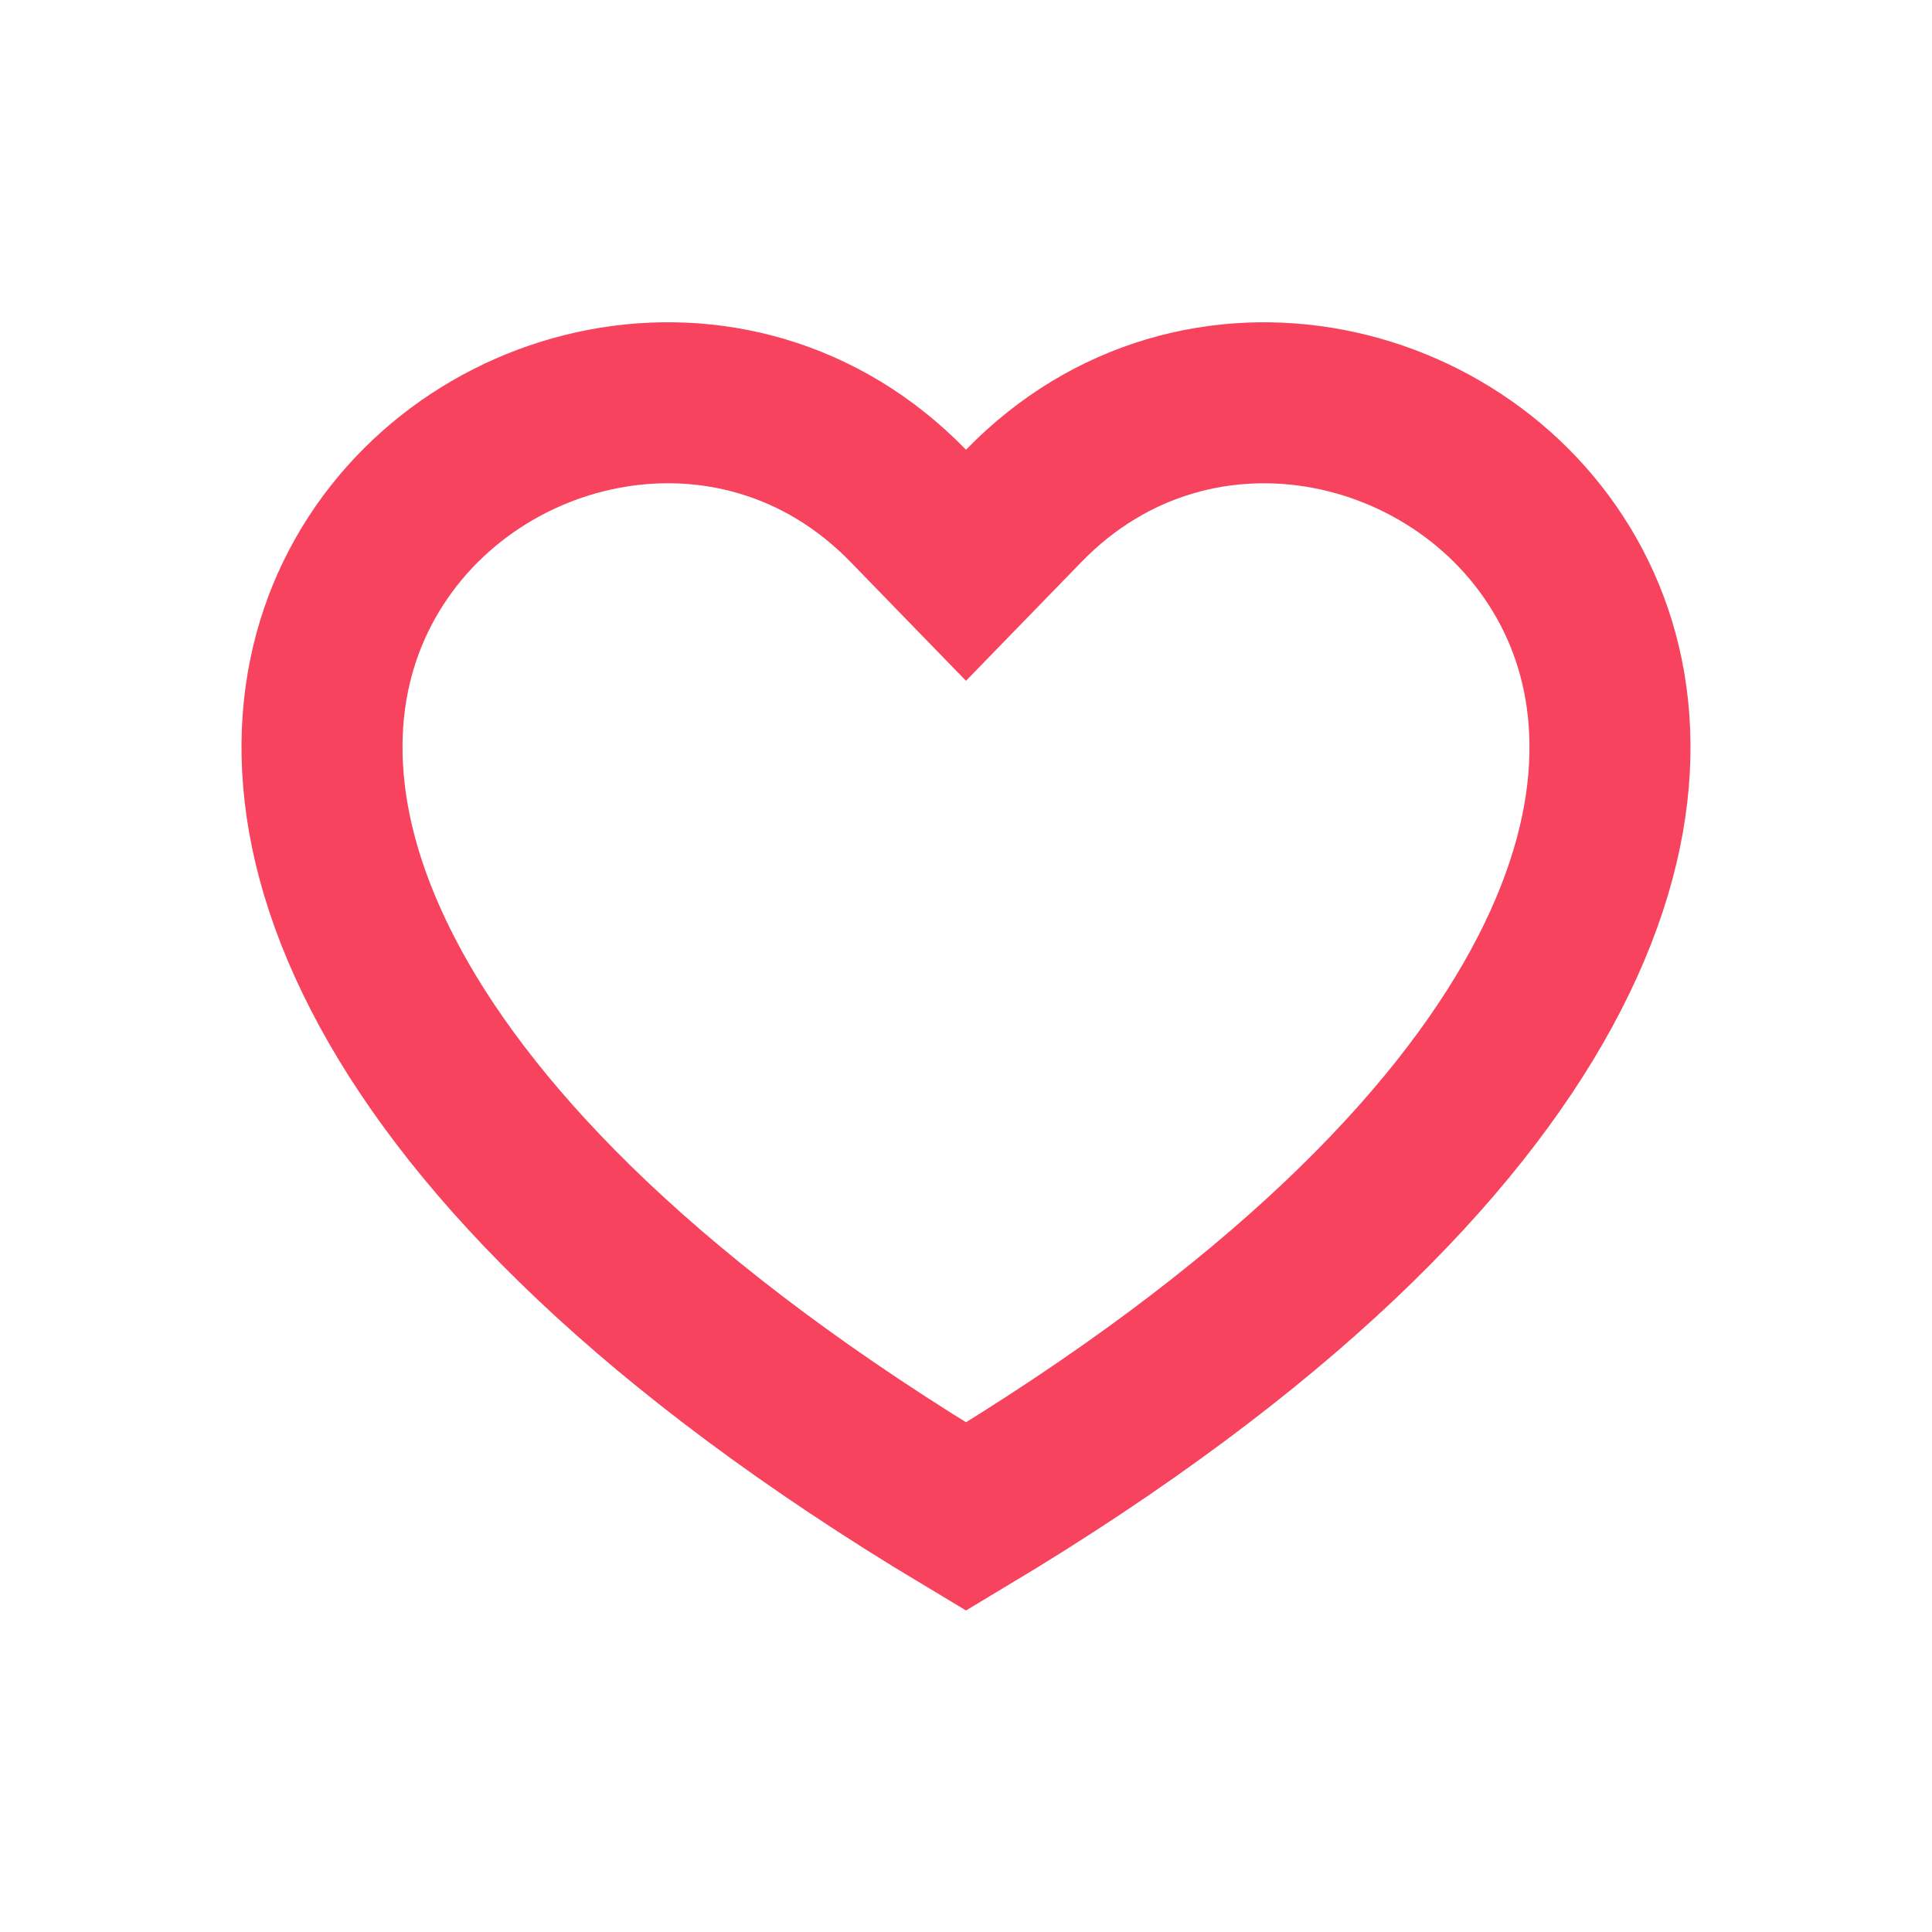 <svg width="24" height="24" viewBox="0 0 24 24" fill="none" xmlns="http://www.w3.org/2000/svg">
<path d="M11.283 6.284L12 7.022L12.717 6.284C14.873 4.065 18.369 4.916 19.581 7.411C20.161 8.605 20.244 10.272 19.148 12.281C18.083 14.233 15.9 16.502 12 18.84C8.1 16.502 5.917 14.233 4.852 12.281C3.756 10.272 3.839 8.605 4.419 7.411C5.631 4.915 9.127 4.065 11.283 6.284Z" stroke="#F7435D" stroke-width="2"/>
</svg>

